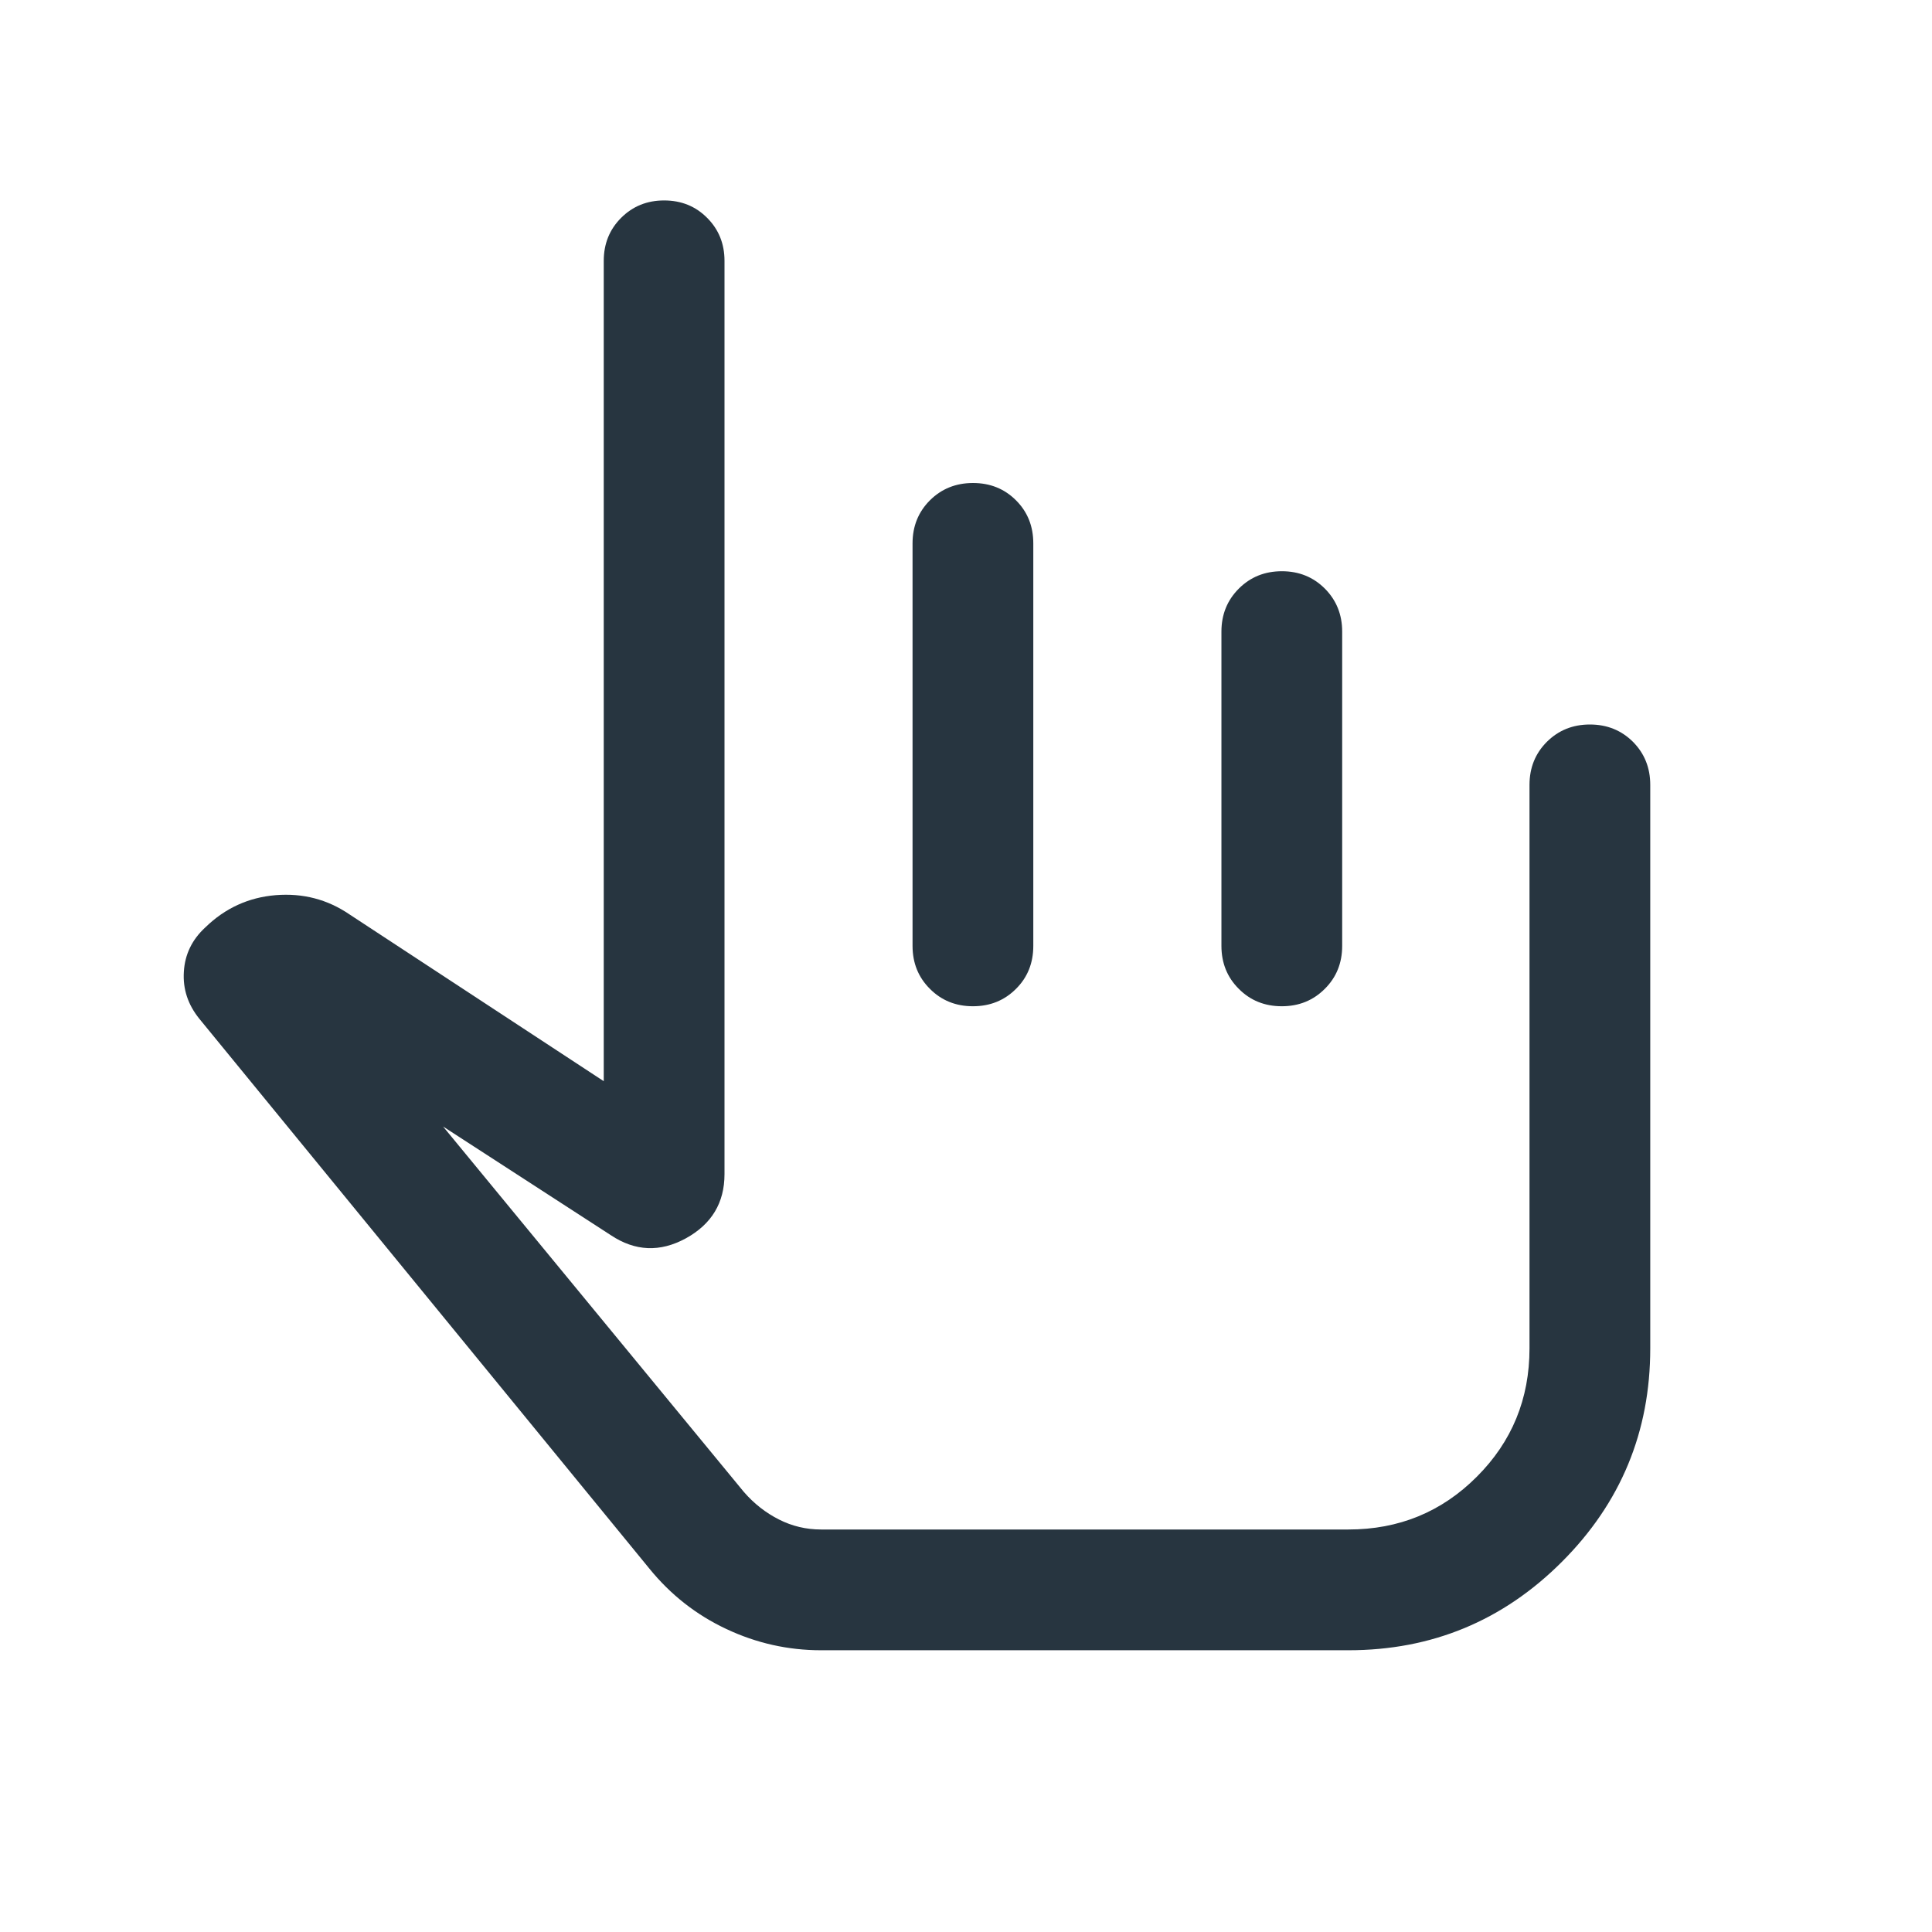 <svg width="24" height="24" viewBox="0 0 24 24" fill="none" xmlns="http://www.w3.org/2000/svg">
<path d="M10.2 20.5C9.789 20.5 9.396 20.412 9.023 20.236C8.65 20.061 8.331 19.811 8.067 19.486L2.475 12.654C2.334 12.479 2.27 12.285 2.284 12.07C2.297 11.855 2.386 11.672 2.55 11.521C2.796 11.281 3.088 11.148 3.425 11.12C3.762 11.093 4.067 11.172 4.34 11.358L7.5 13.431V3.24C7.5 3.028 7.572 2.85 7.716 2.706C7.86 2.562 8.038 2.49 8.25 2.49C8.463 2.49 8.641 2.562 8.784 2.706C8.928 2.85 9 3.028 9 3.24V14.586C9 14.942 8.84 15.207 8.52 15.383C8.2 15.558 7.89 15.545 7.588 15.344L5.504 13.994L9.241 18.534C9.367 18.679 9.513 18.793 9.677 18.876C9.841 18.959 10.015 19 10.2 19H16.75C17.377 19 17.909 18.782 18.345 18.345C18.782 17.909 19 17.377 19 16.75V9.75C19 9.537 19.072 9.359 19.216 9.215C19.36 9.072 19.538 9 19.75 9C19.963 9 20.141 9.072 20.285 9.215C20.428 9.359 20.5 9.537 20.5 9.75V16.75C20.5 17.786 20.134 18.67 19.402 19.402C18.67 20.134 17.786 20.5 16.75 20.5H10.2ZM12.087 6C12.3 6 12.478 6.072 12.621 6.215C12.765 6.359 12.836 6.537 12.836 6.75V11.75C12.836 11.963 12.765 12.141 12.621 12.284C12.477 12.428 12.299 12.5 12.086 12.5C11.874 12.5 11.695 12.428 11.552 12.284C11.408 12.141 11.336 11.963 11.336 11.75V6.75C11.336 6.537 11.408 6.359 11.552 6.215C11.696 6.072 11.874 6 12.087 6ZM15.924 7.096C16.136 7.096 16.314 7.168 16.458 7.312C16.601 7.456 16.673 7.634 16.673 7.846V11.75C16.673 11.963 16.601 12.141 16.457 12.284C16.313 12.428 16.135 12.5 15.923 12.5C15.71 12.5 15.532 12.428 15.389 12.284C15.245 12.141 15.173 11.963 15.173 11.75V7.846C15.173 7.634 15.245 7.456 15.389 7.312C15.533 7.168 15.711 7.096 15.924 7.096Z" fill="#273540"/>
</svg>
